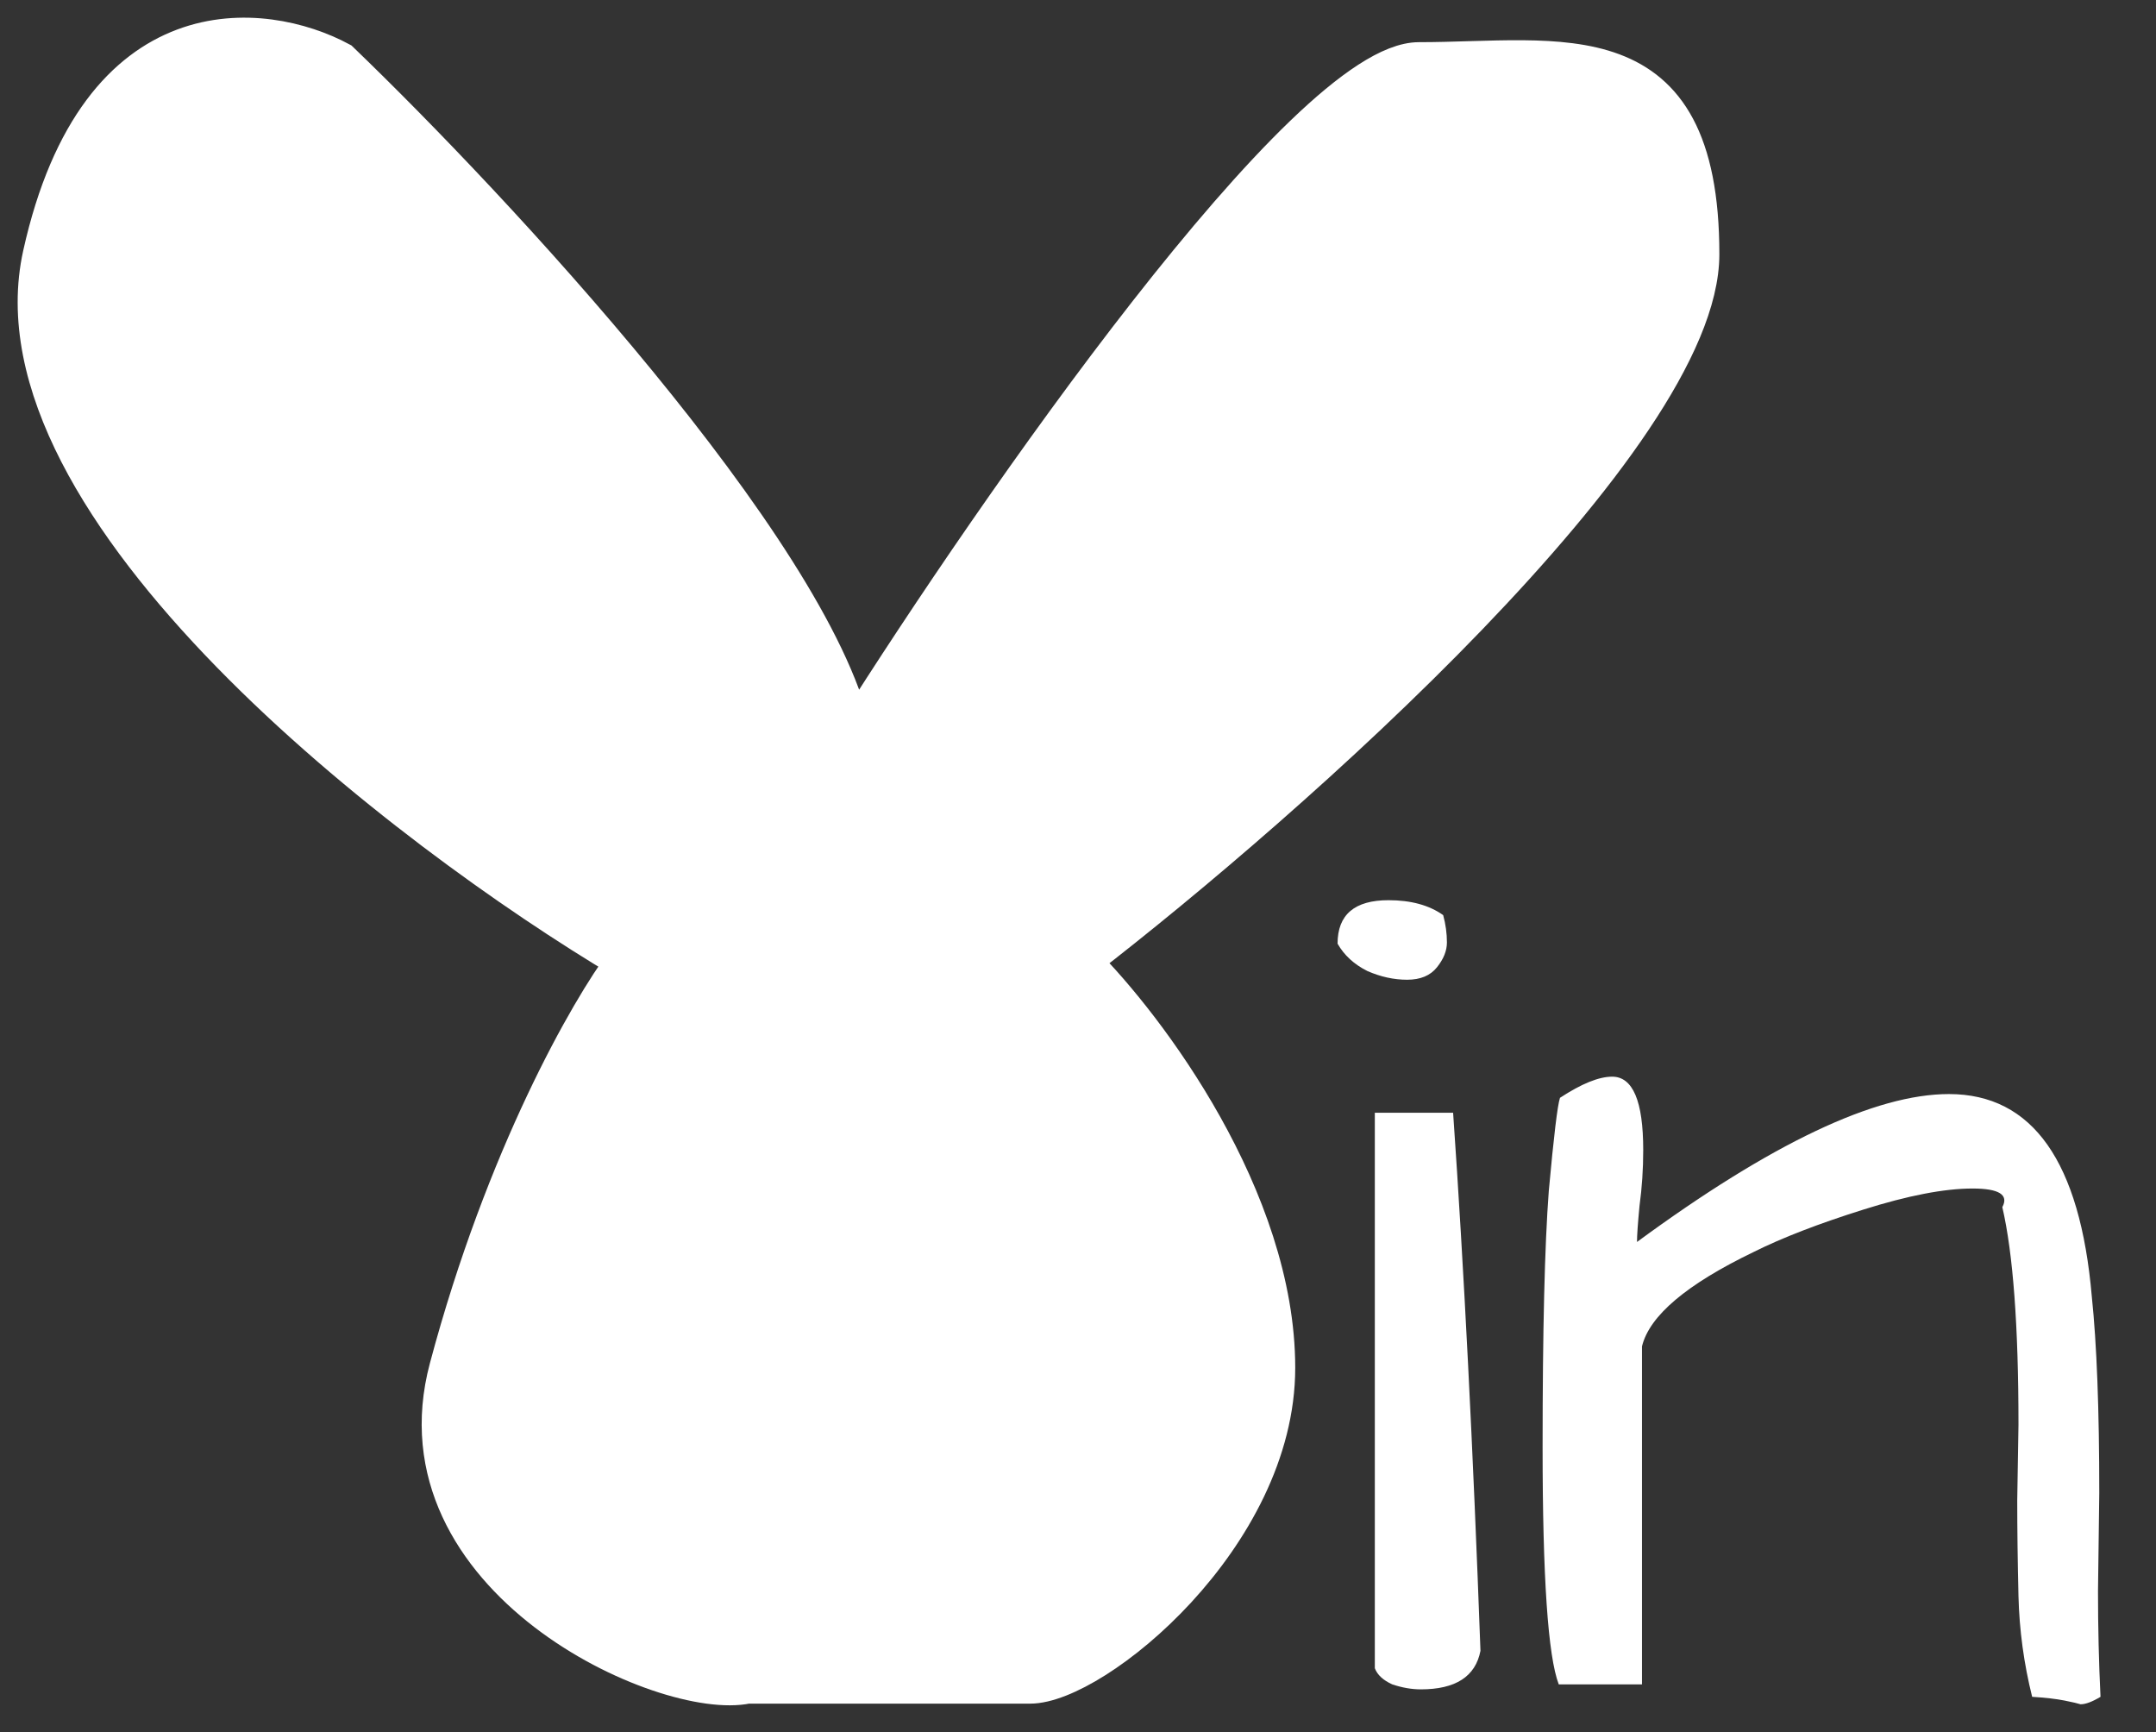 <svg width="61" height="49" viewBox="0 0 61 49" fill="none" xmlns="http://www.w3.org/2000/svg">
<rect x="0" y="0" width="61" height="49" fill="#333333" stroke="none"/>
<path d="M41.113 31.477C41.418 35.859 41.676 40.934 41.887 46.699C41.746 47.426 41.184 47.789 40.199 47.789C39.941 47.789 39.672 47.742 39.391 47.648C39.133 47.531 38.969 47.379 38.898 47.191V31.477H41.113ZM37.844 26.695C37.844 25.875 38.324 25.465 39.285 25.465C39.918 25.465 40.434 25.605 40.832 25.887C40.902 26.145 40.938 26.402 40.938 26.66C40.938 26.895 40.844 27.129 40.656 27.363C40.469 27.598 40.188 27.715 39.812 27.715C39.438 27.715 39.062 27.633 38.688 27.469C38.312 27.281 38.031 27.023 37.844 26.695ZM57.109 40.301C57.109 37.512 56.957 35.461 56.652 34.148C56.84 33.797 56.559 33.621 55.809 33.621C55.012 33.621 53.98 33.82 52.715 34.219C51.449 34.617 50.418 35.016 49.621 35.414C47.723 36.328 46.668 37.219 46.457 38.086V47.648H44.102C43.797 46.852 43.645 44.613 43.645 40.934C43.645 37.652 43.703 35.238 43.82 33.691C43.961 32.145 44.066 31.266 44.137 31.055C44.746 30.656 45.238 30.457 45.613 30.457C46.199 30.457 46.492 31.148 46.492 32.531C46.492 33.07 46.457 33.598 46.387 34.113C46.34 34.605 46.316 34.945 46.316 35.133C50.113 32.344 53.055 30.949 55.141 30.949C57.508 30.949 58.855 32.859 59.184 36.68C59.324 38.016 59.395 39.867 59.395 42.234L59.359 45.012C59.359 46.043 59.383 47.039 59.43 48C59.195 48.141 59.008 48.211 58.867 48.211C58.797 48.188 58.645 48.152 58.41 48.105C58.176 48.059 57.871 48.023 57.496 48C57.262 47.062 57.133 46.113 57.109 45.152C57.086 44.168 57.074 43.266 57.074 42.445L57.109 40.301Z" fill="white"/>
<path d="M1.146 7.193C-0.454 14.393 11.479 23.526 17.646 27.193C16.646 28.526 14.246 32.693 12.646 38.693C11.046 44.693 18.813 48.193 21.146 47.693H29.146C30.98 47.693 36.146 43.493 36.146 38.693C36.146 33.893 32.48 29.026 30.646 27.193C36.48 22.693 48.146 12.393 48.146 7.193C48.146 0.693 44.146 1.693 40.146 1.693C36.946 1.693 28.146 14.36 24.146 20.693C22.946 15.493 13.979 5.86 9.646 1.693C7.479 0.526 2.746 -0.007 1.146 7.193Z" fill="white" stroke="white"/>
</svg>
